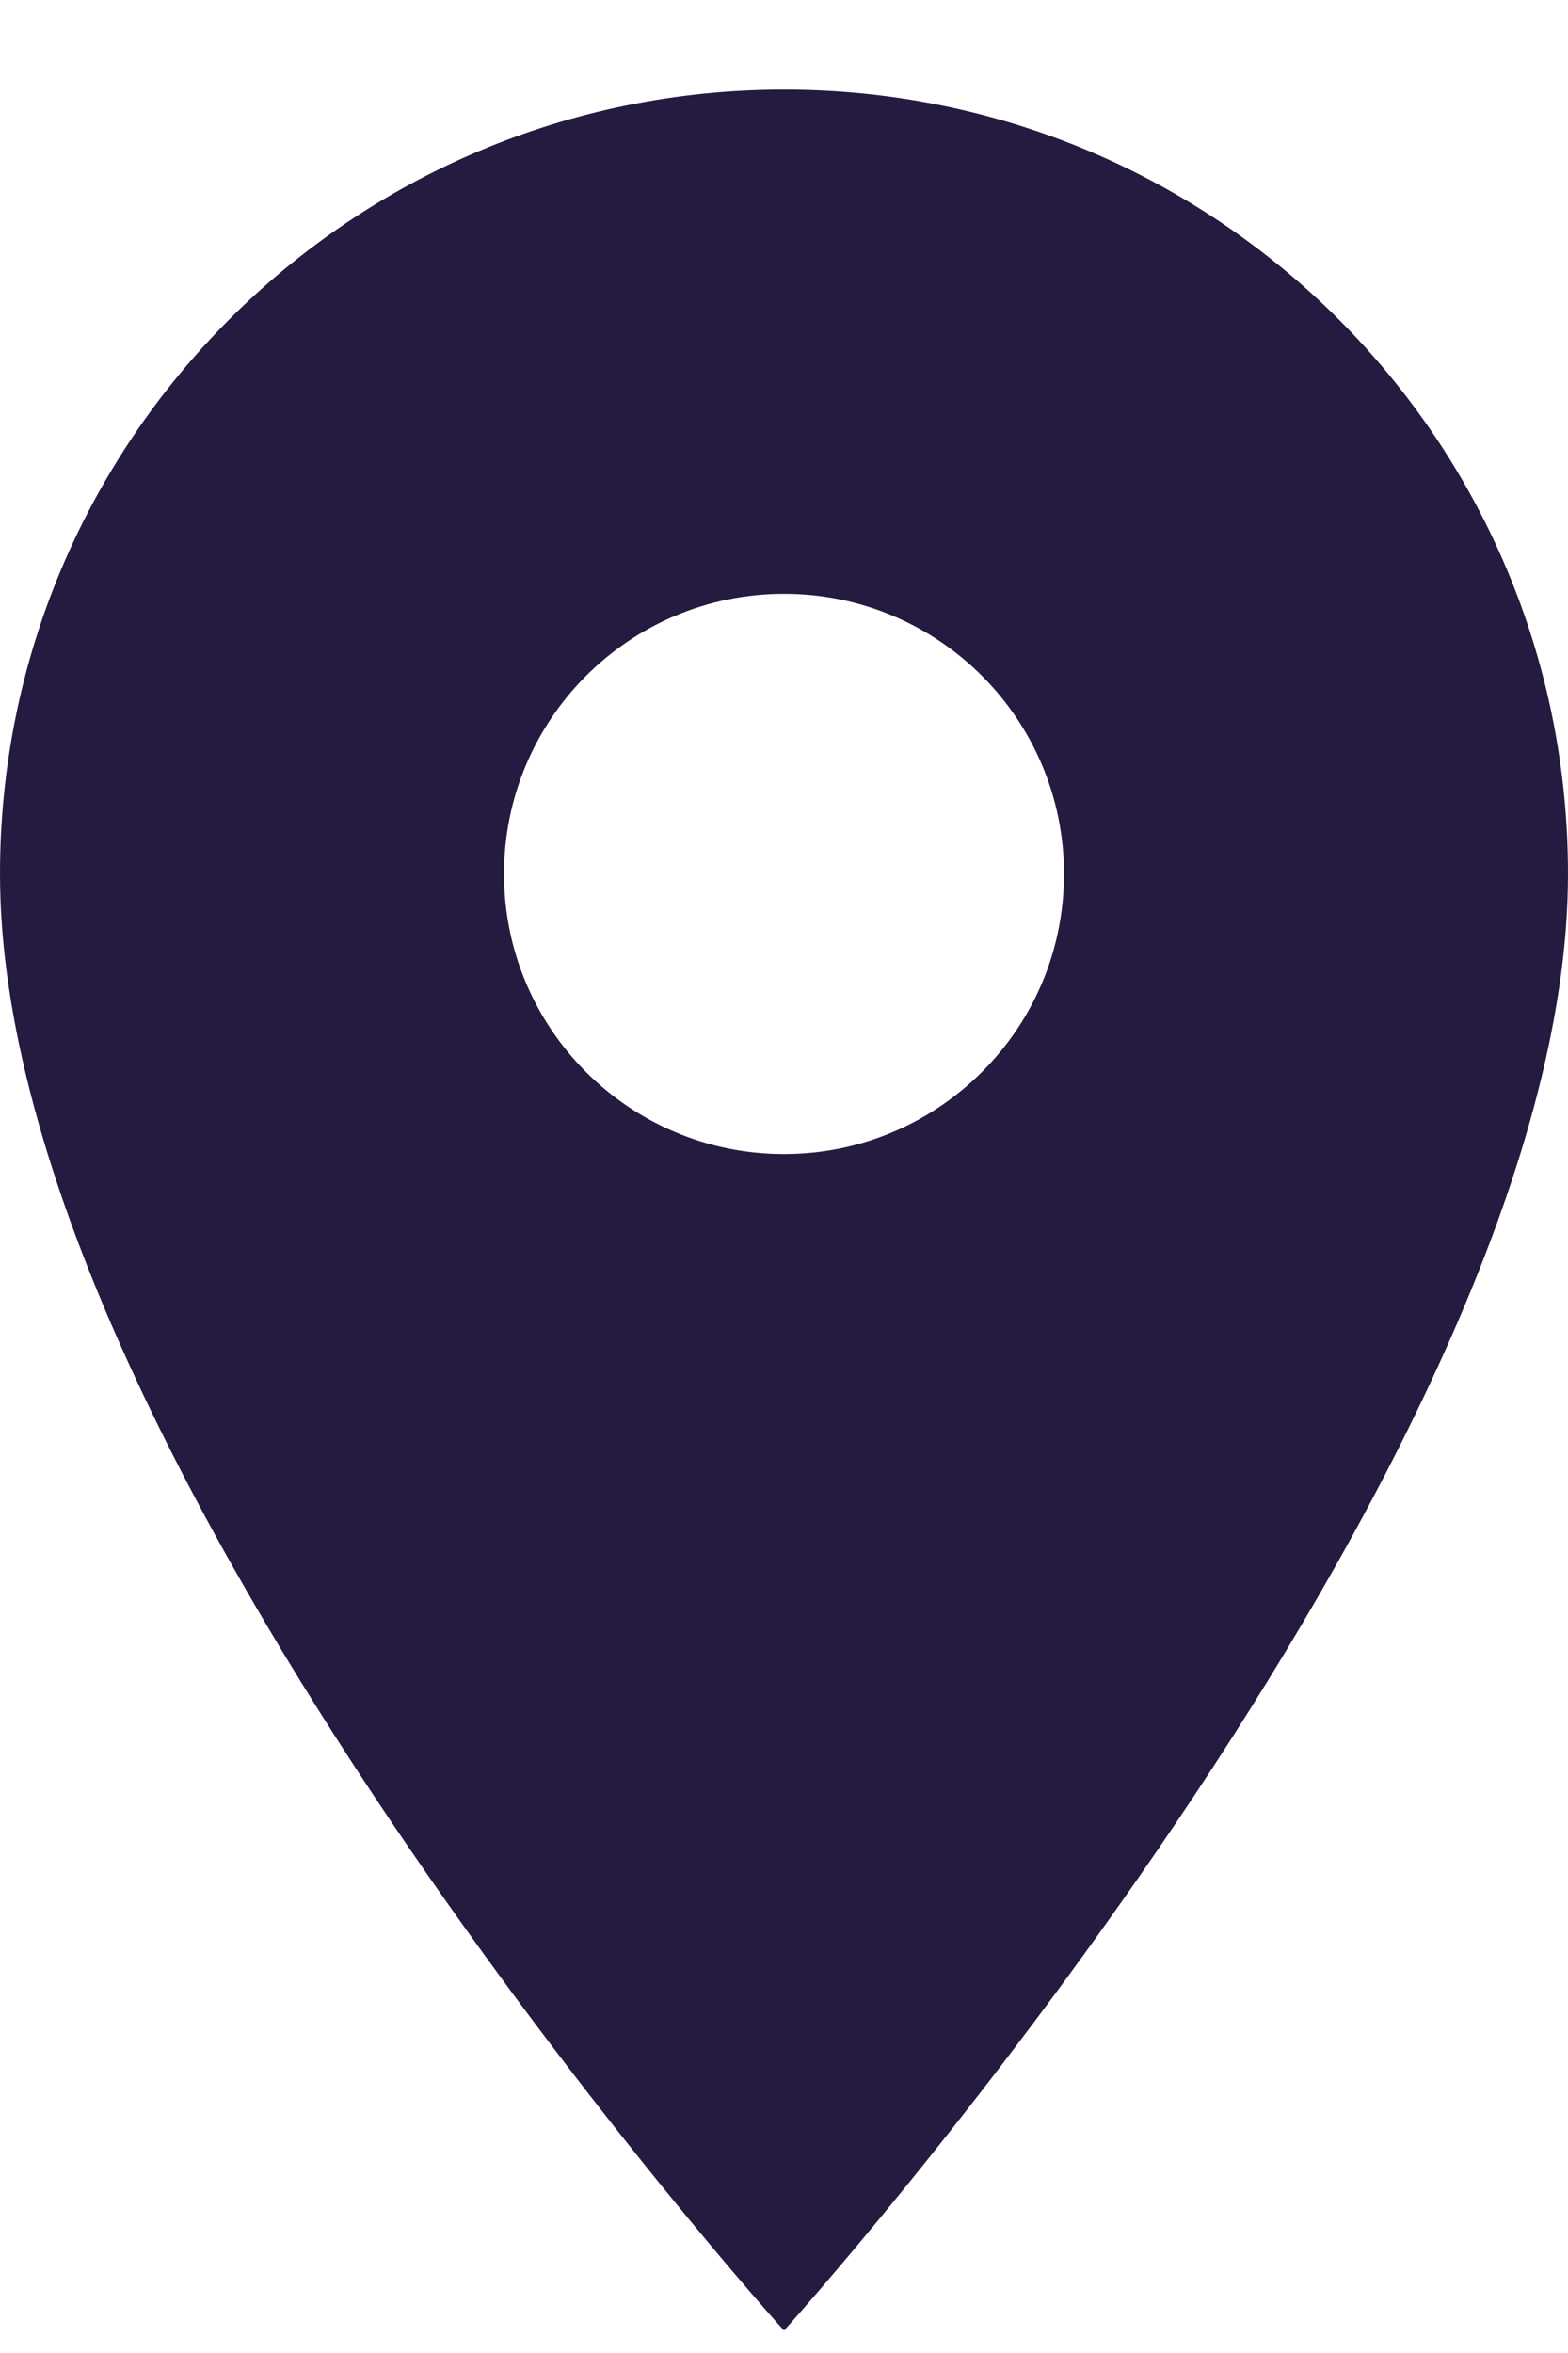 <svg width="14" height="21" viewBox="0 0 14 21" version="1.1" xmlns="http://www.w3.org/2000/svg" xmlns:xlink="http://www.w3.org/1999/xlink">
<title>ic_location_on_white_24px</title>
<desc>Created using Figma</desc>
<g id="Canvas" transform="translate(-23208 -10893)">
<g id="ic_location_on_white_24px">
<g id="Shape">
<use xlink:href="#path0_fill" transform="translate(23208 10893.8)" fill="#251A3F"/>
</g>
</g>
</g>
<defs>
<path id="path0_fill" fill-rule="evenodd" d="M 0 7C 0 3.13 3.131 0 7 0C 10.869 0 14 3.13 14 7C 14 12.25 7 20 7 20C 7 20 0 12.25 0 7ZM 4.5 7C 4.5 8.38 5.619 9.5 7 9.5C 7.738 9.5 8.4 9.18 8.859 8.671C 9.258 8.229 9.5 7.643 9.5 7C 9.5 5.62 8.381 4.5 7 4.5C 5.619 4.5 4.5 5.62 4.5 7Z"/>
</defs>
</svg>
